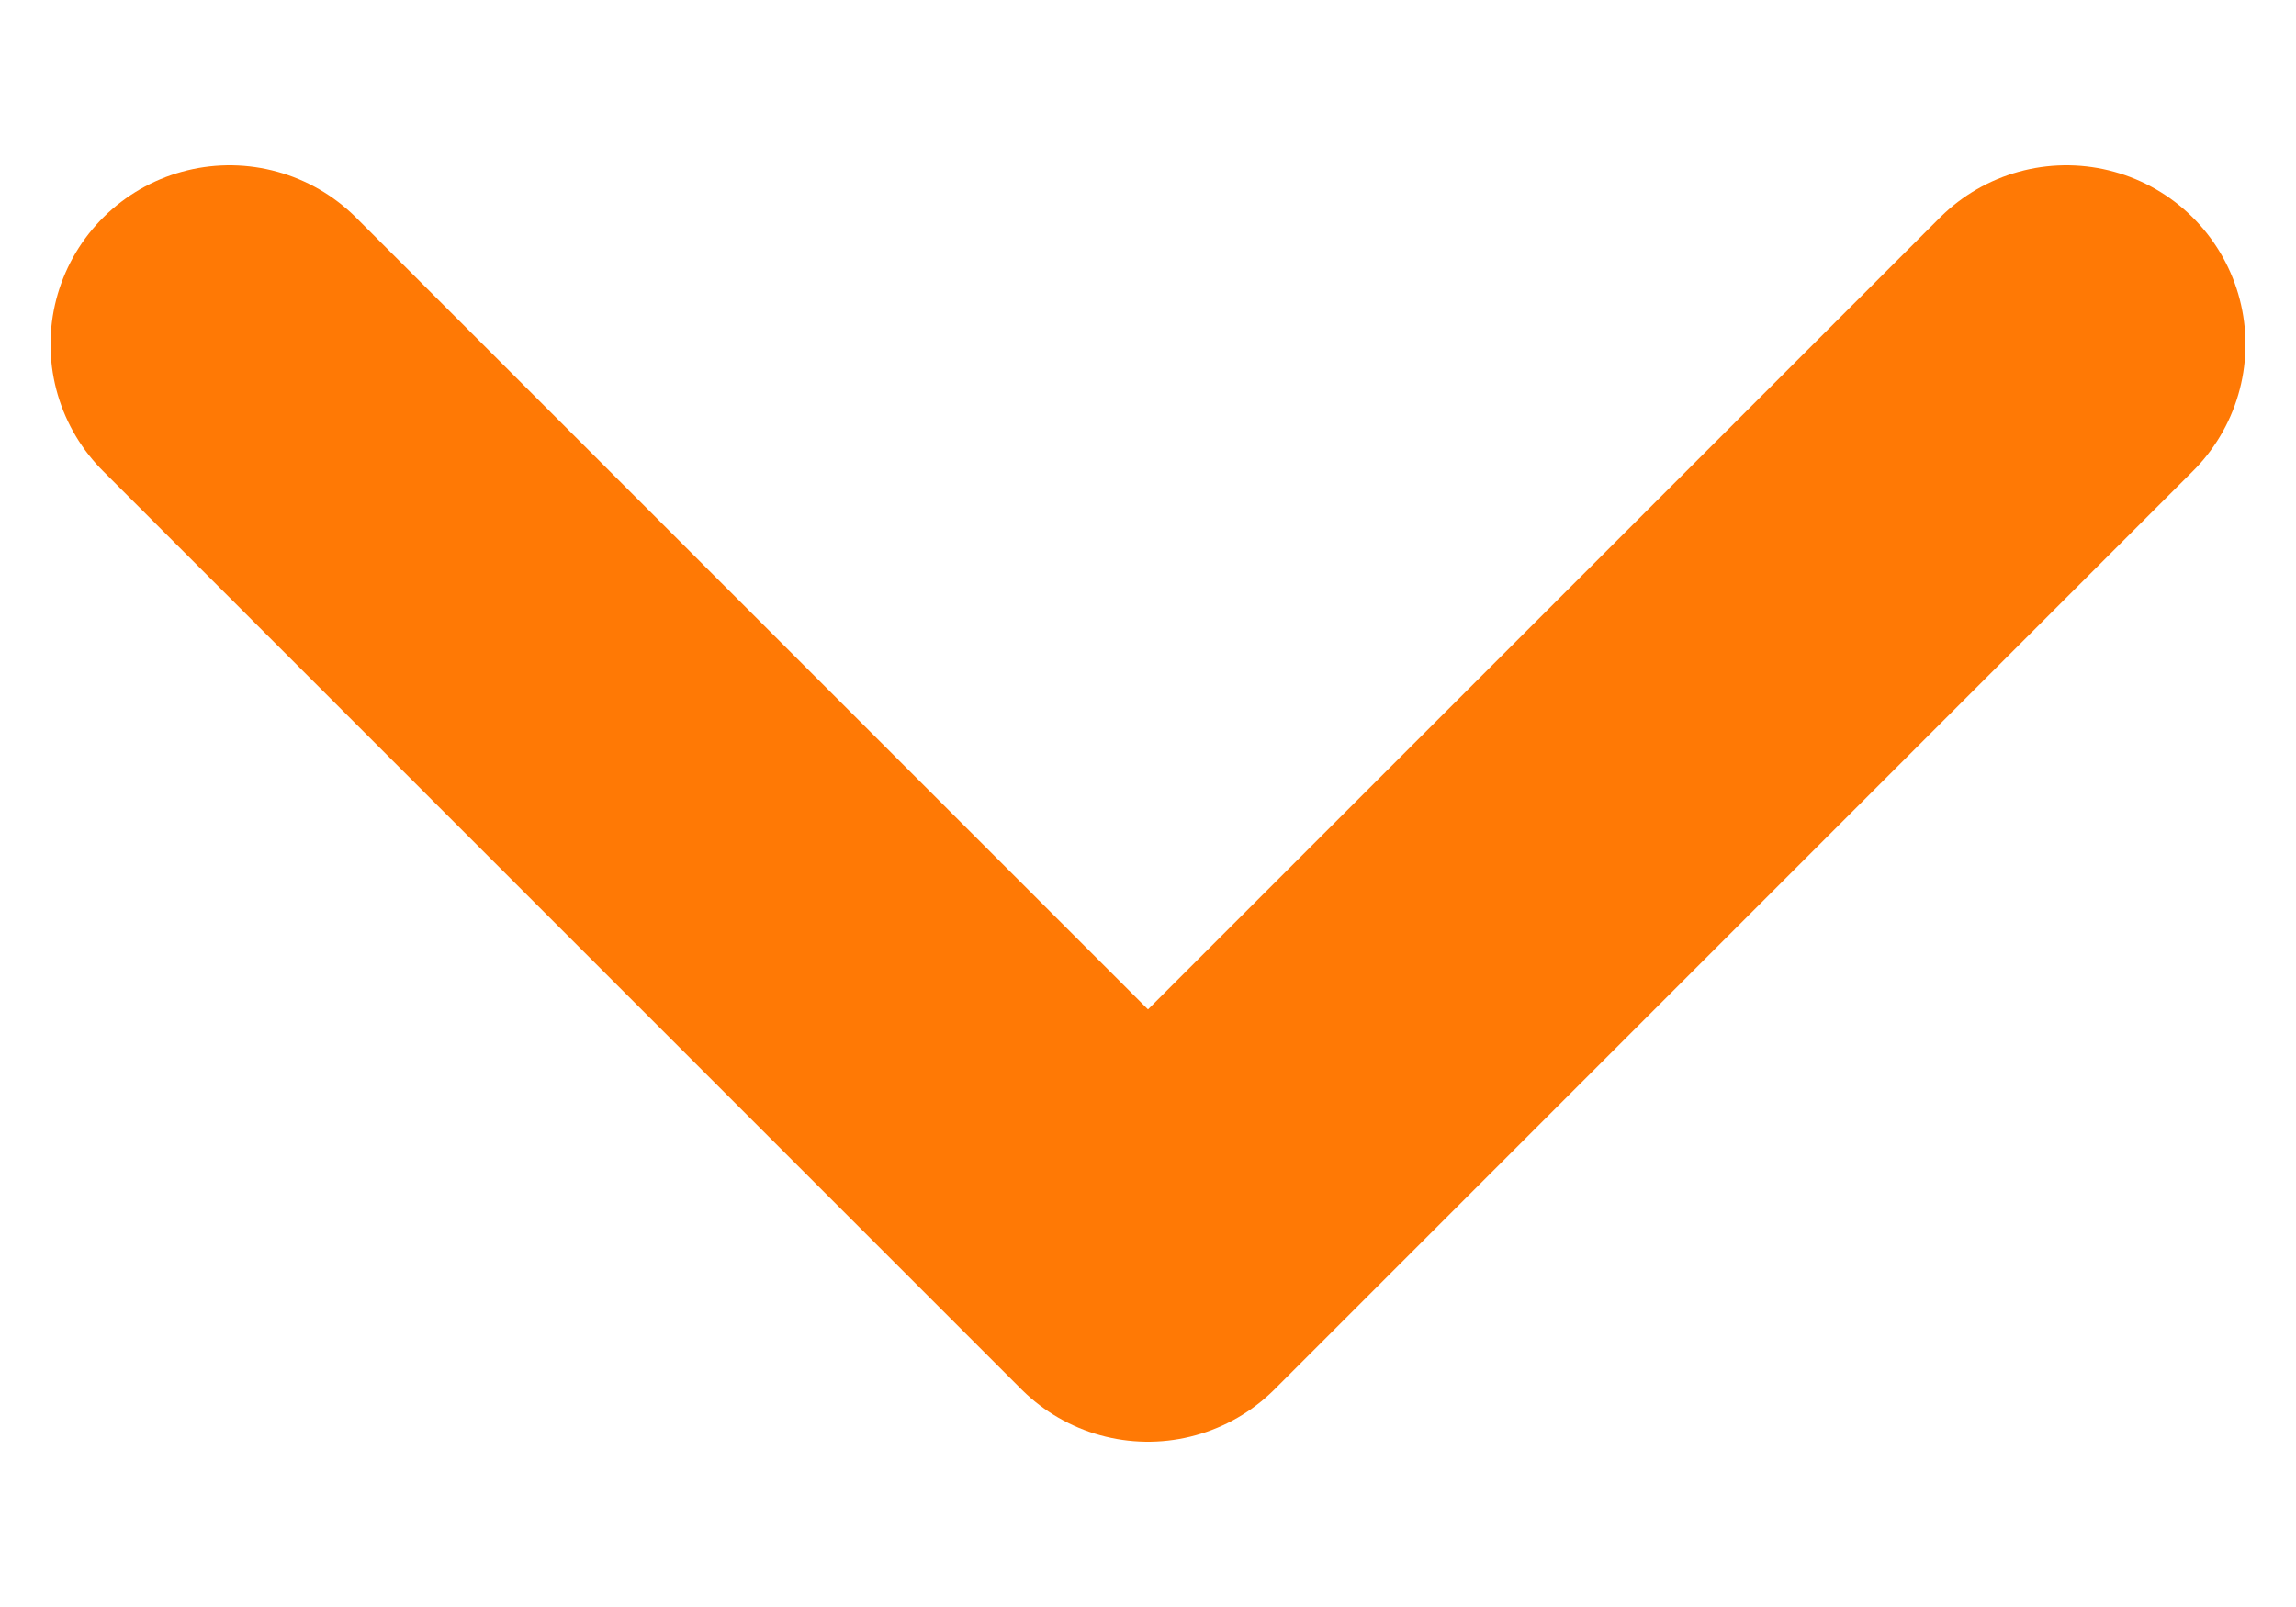 <svg width="10" height="7" viewBox="0 0 10 7" fill="none" xmlns="http://www.w3.org/2000/svg">
<path d="M1 1.5L5 5.5L9 1.5" stroke="#FF7905" stroke-width="1.56" stroke-linecap="round" stroke-linejoin="round"/>
</svg>
